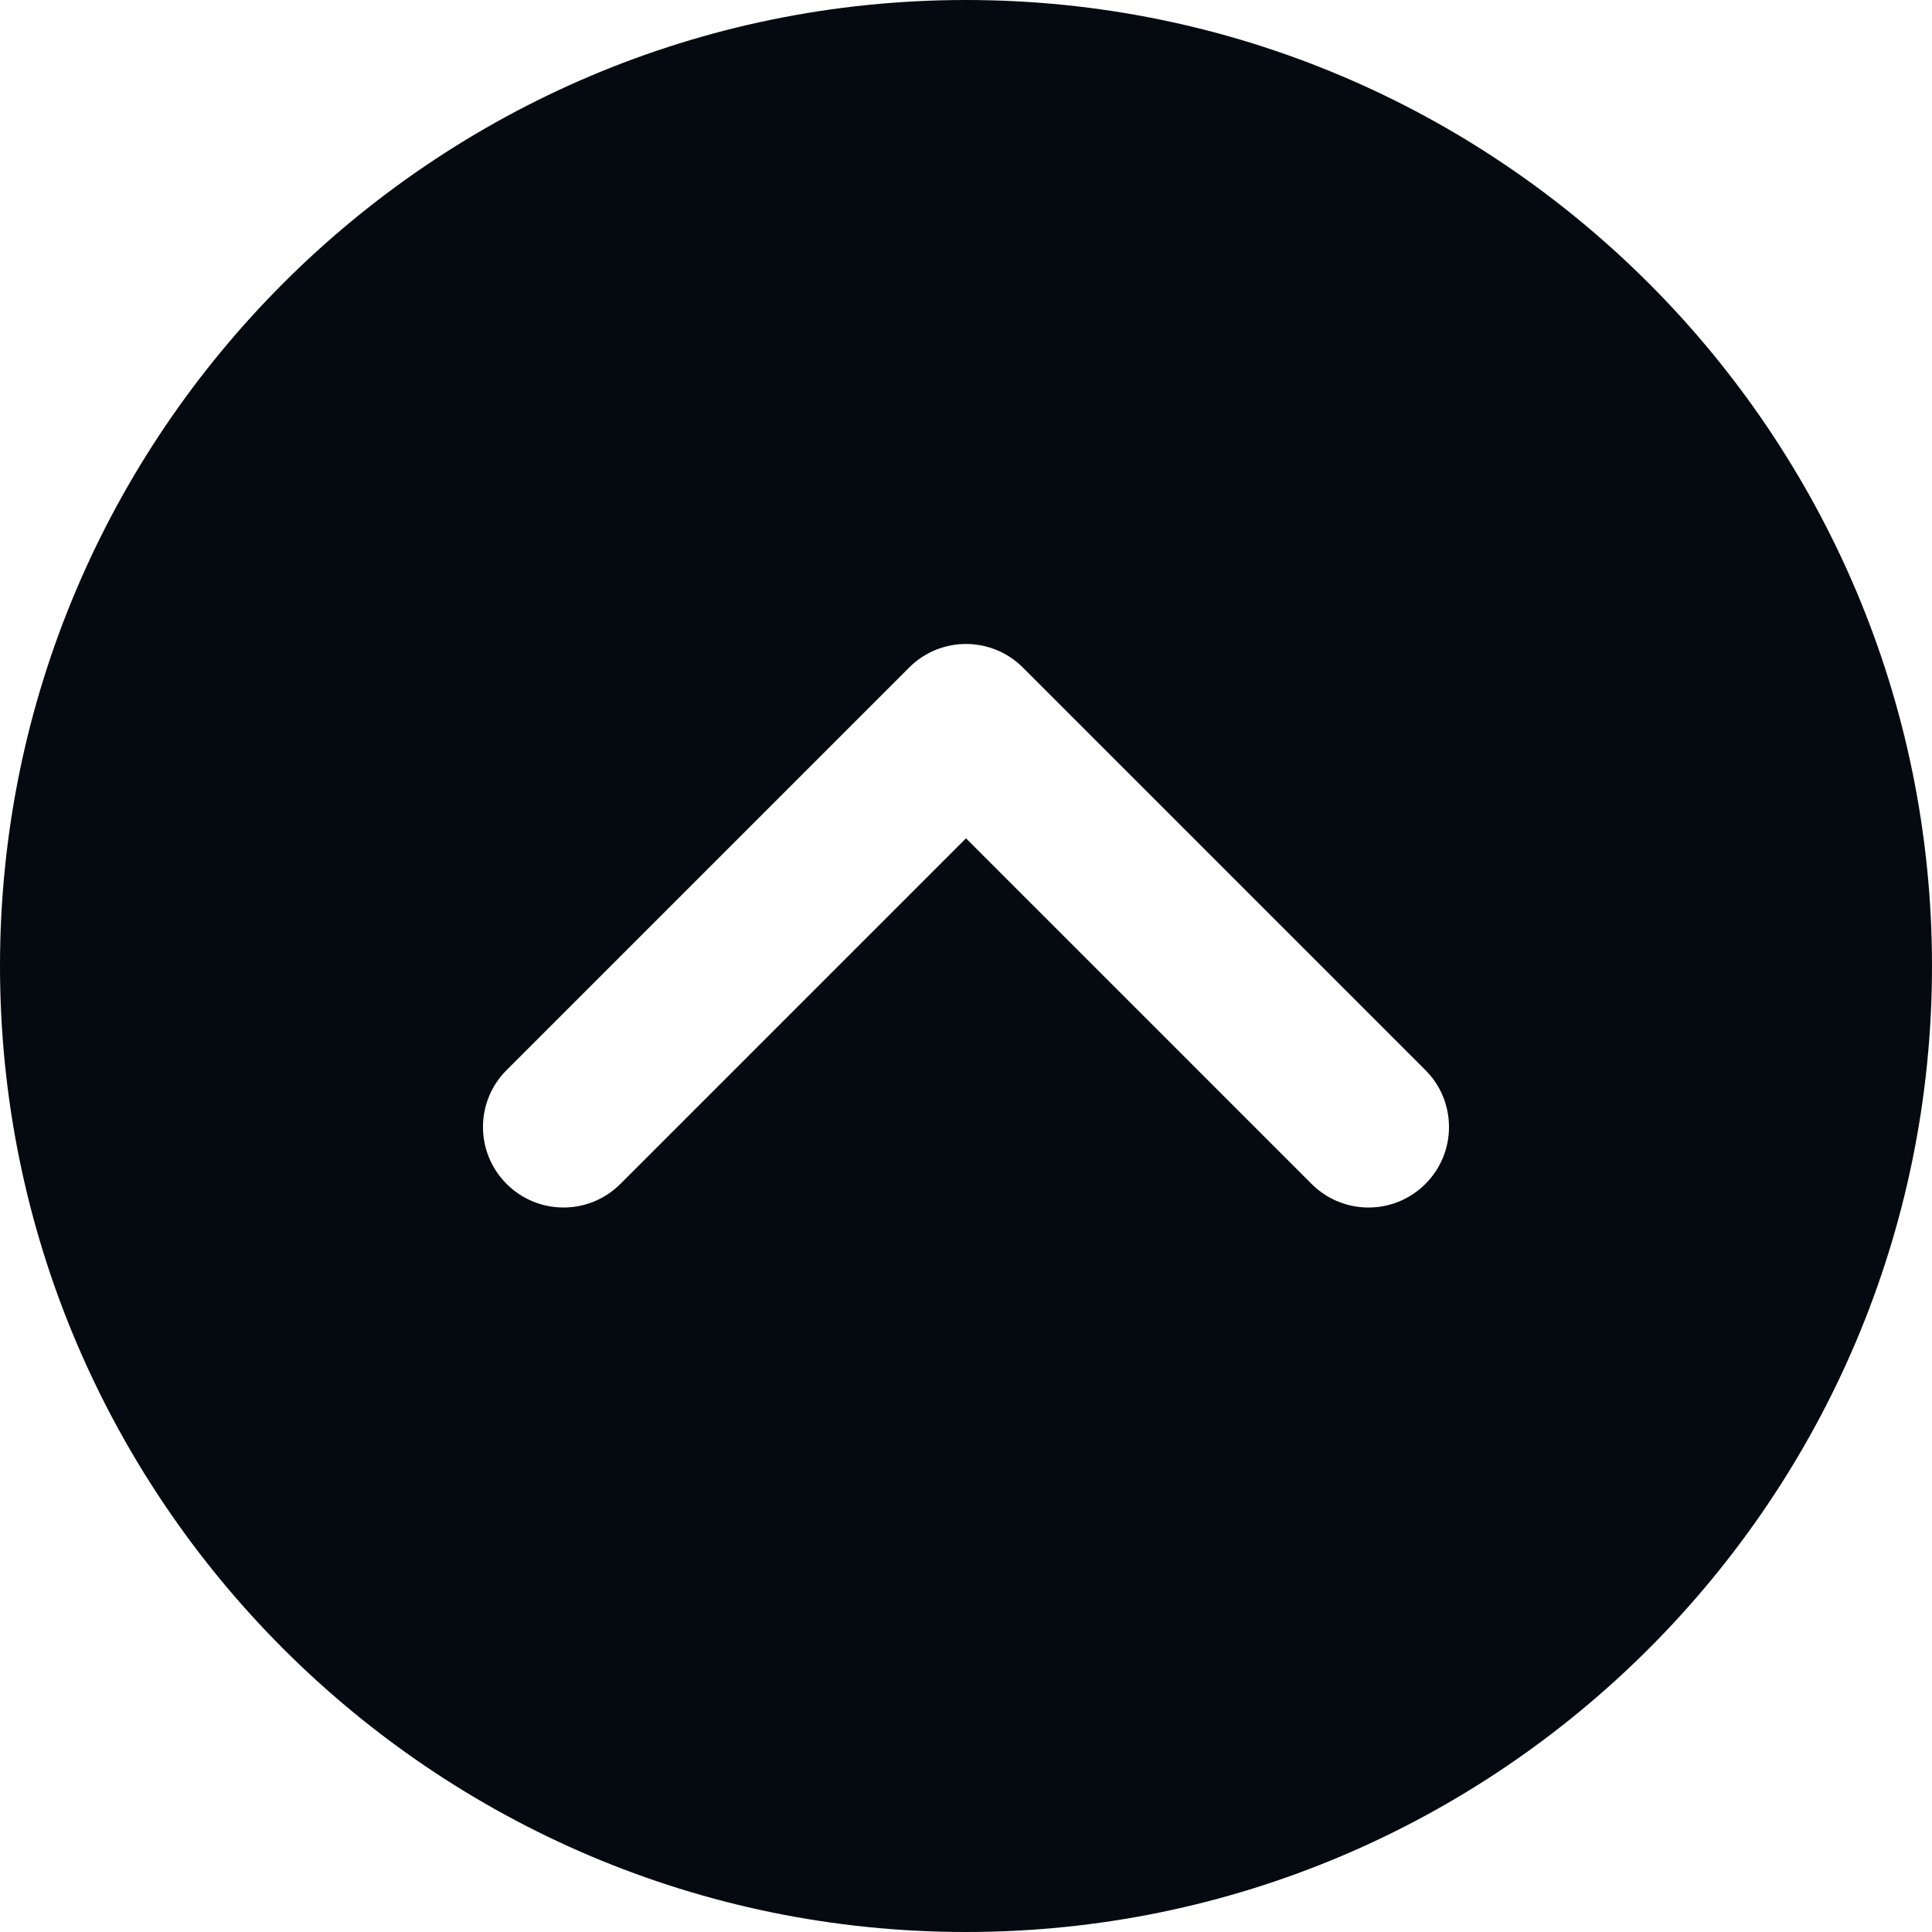 <svg width="512" height="512" viewBox="0 0 512 512" fill="none" xmlns="http://www.w3.org/2000/svg">
<path d="M3.05277e-06 256C1.36942e-06 397.163 114.837 512 256 512C397.163 512 512 397.163 512 256C512 114.837 397.163 4.73612e-06 256 3.05277e-06C114.837 1.36942e-06 4.73612e-06 114.837 3.05277e-06 256ZM271.083 176.917L377.749 283.584C381.909 287.744 384 293.205 384 298.667C384 304.128 381.909 309.59 377.749 313.75C369.408 322.091 355.925 322.091 347.584 313.75L256 222.165L164.416 313.749C156.075 322.09 142.592 322.09 134.251 313.749C125.91 305.408 125.91 291.925 134.251 283.584L240.918 176.917C249.259 168.576 262.741 168.576 271.083 176.917Z" fill="#040A10"/>
</svg>
